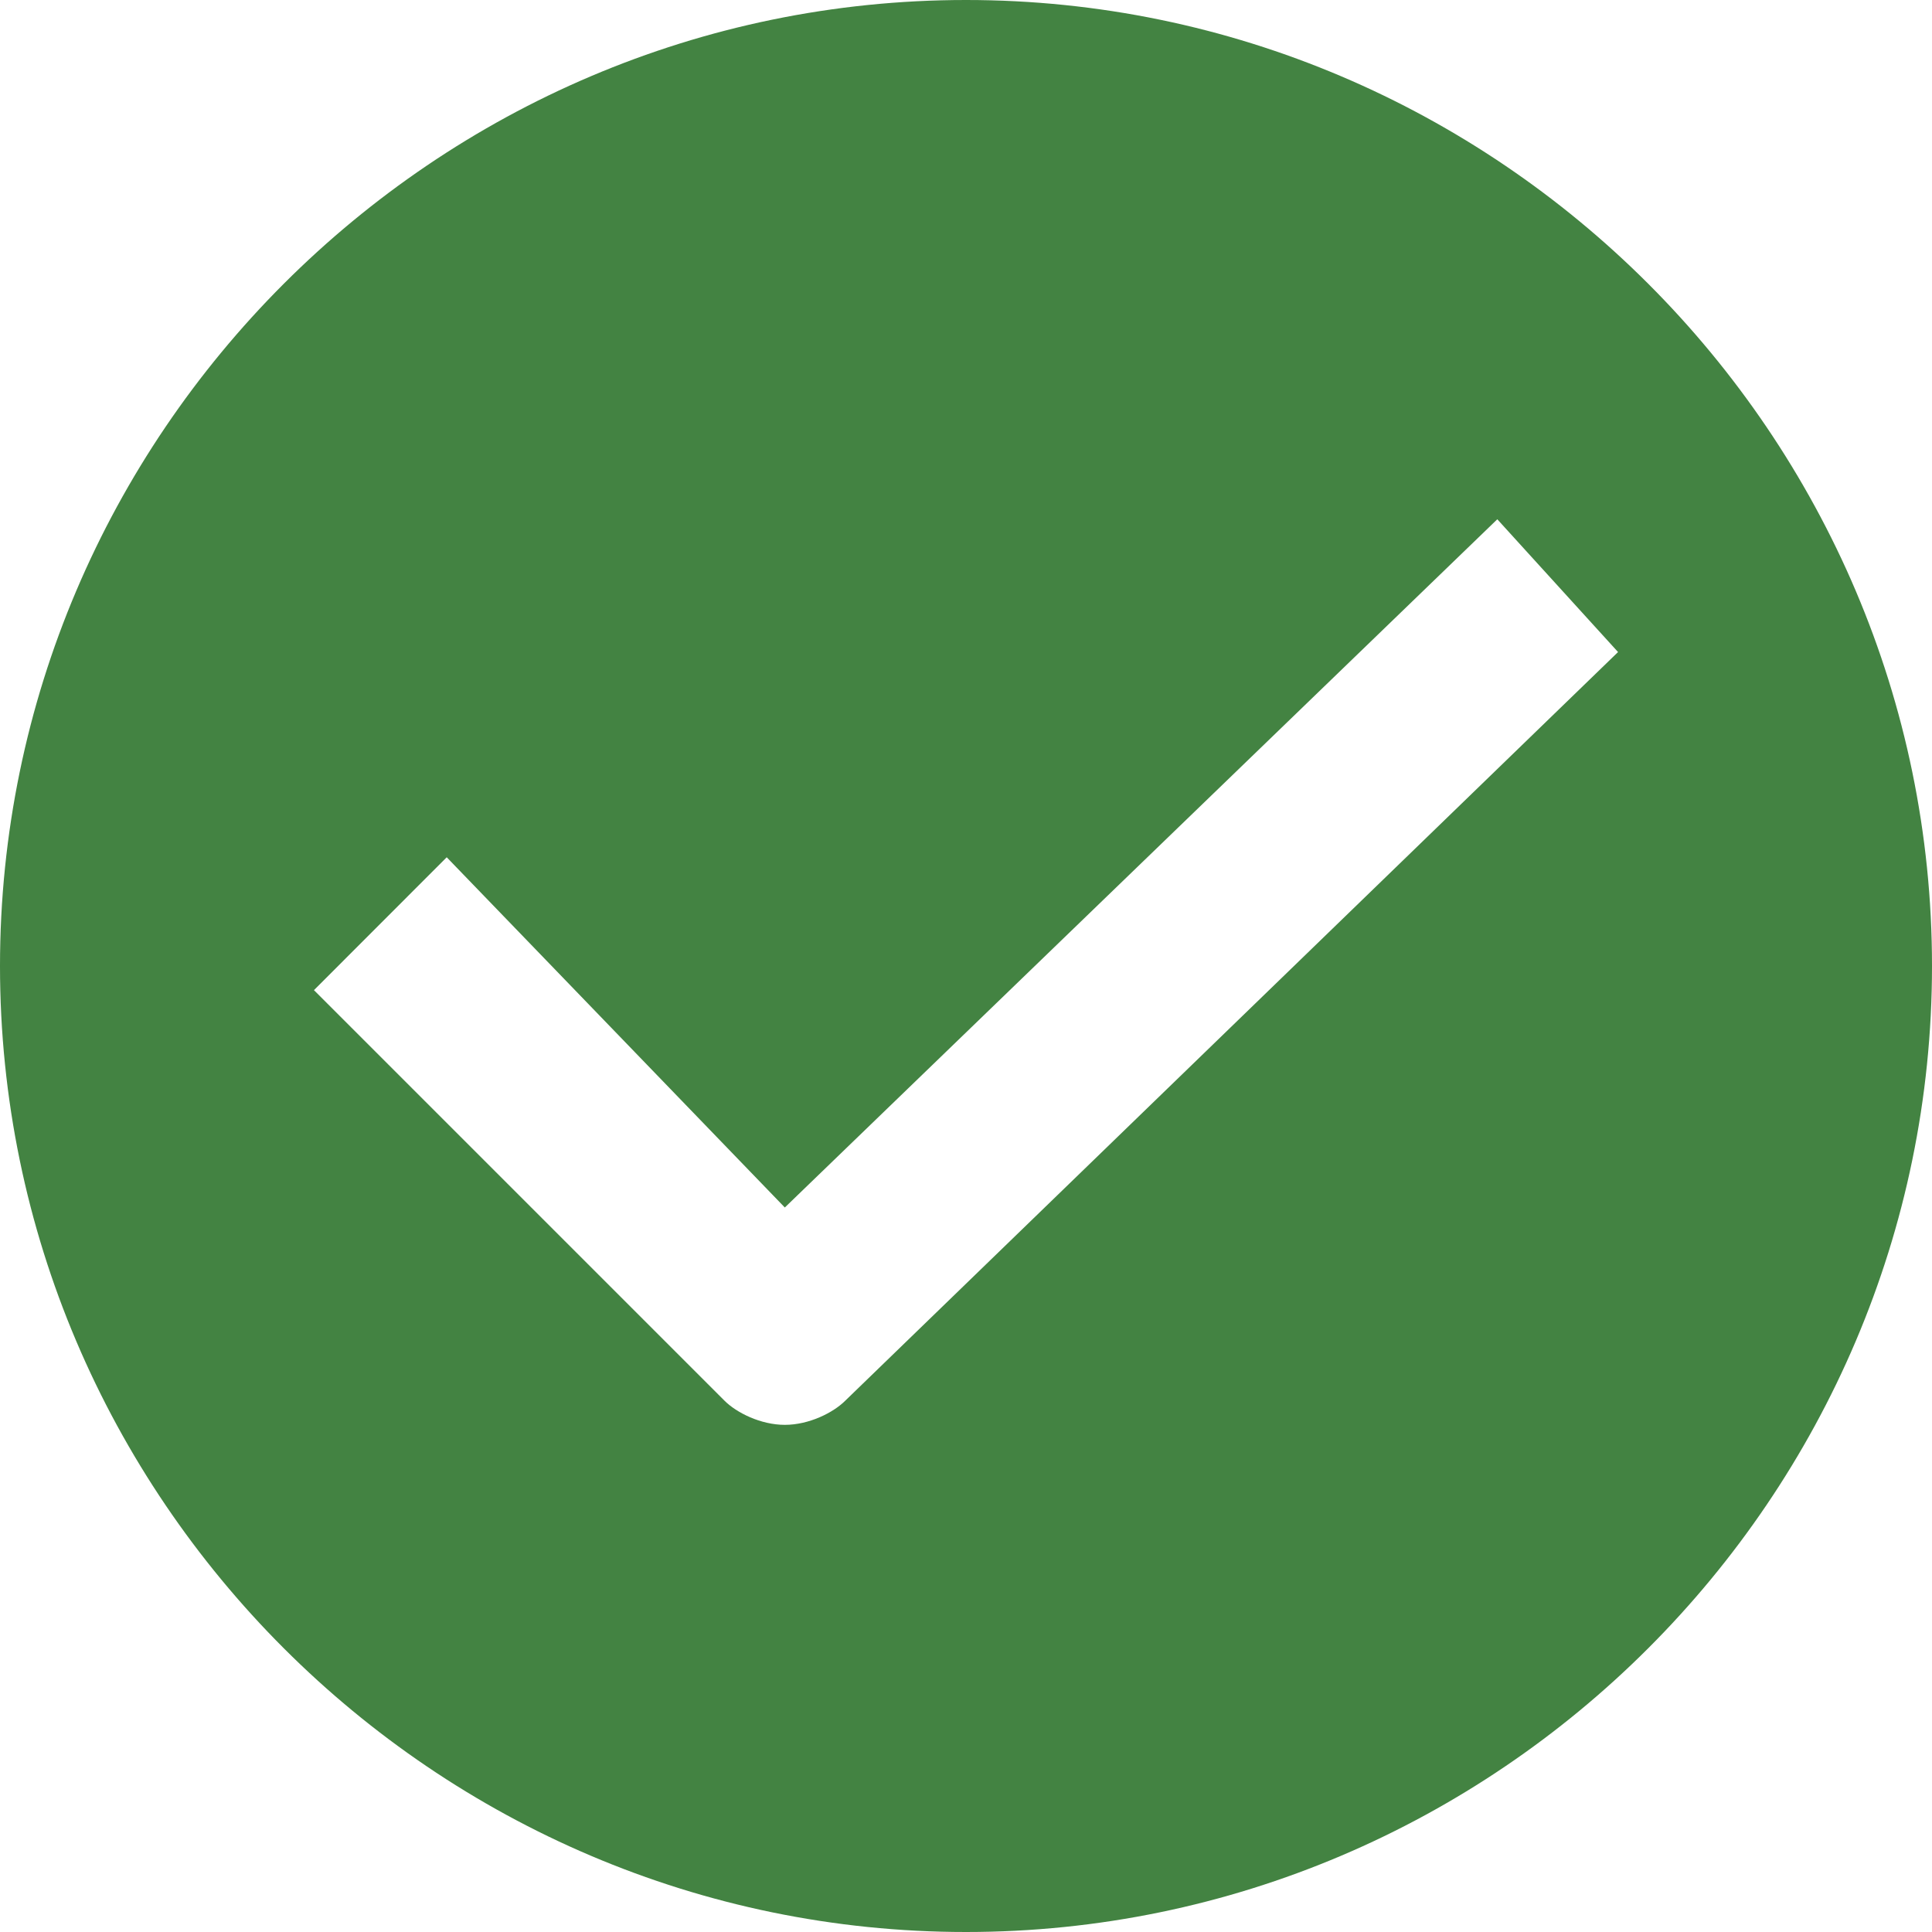 <svg width="18" height="18" viewBox="0 0 18 18" fill="none" xmlns="http://www.w3.org/2000/svg">
<g clip-path="url(#clip0_15287_42813)">
<path d="M9 0C4.05 0 0 4.05 0 9C0 13.95 4.05 18 9 18C13.95 18 18 13.95 18 9C18 4.05 13.95 0 9 0ZM7.875 13.05C7.763 13.162 7.537 13.275 7.312 13.275C7.088 13.275 6.862 13.162 6.75 13.05L2.925 9.225L4.162 7.987L7.312 11.25L13.95 4.838L15.075 6.075L7.875 13.05Z" fill="#438342"/>
</g>
<defs>
<clipPath id="clip0_15287_42813">
<rect width="18" height="18" fill="white"/>
</clipPath>
</defs>
</svg>
